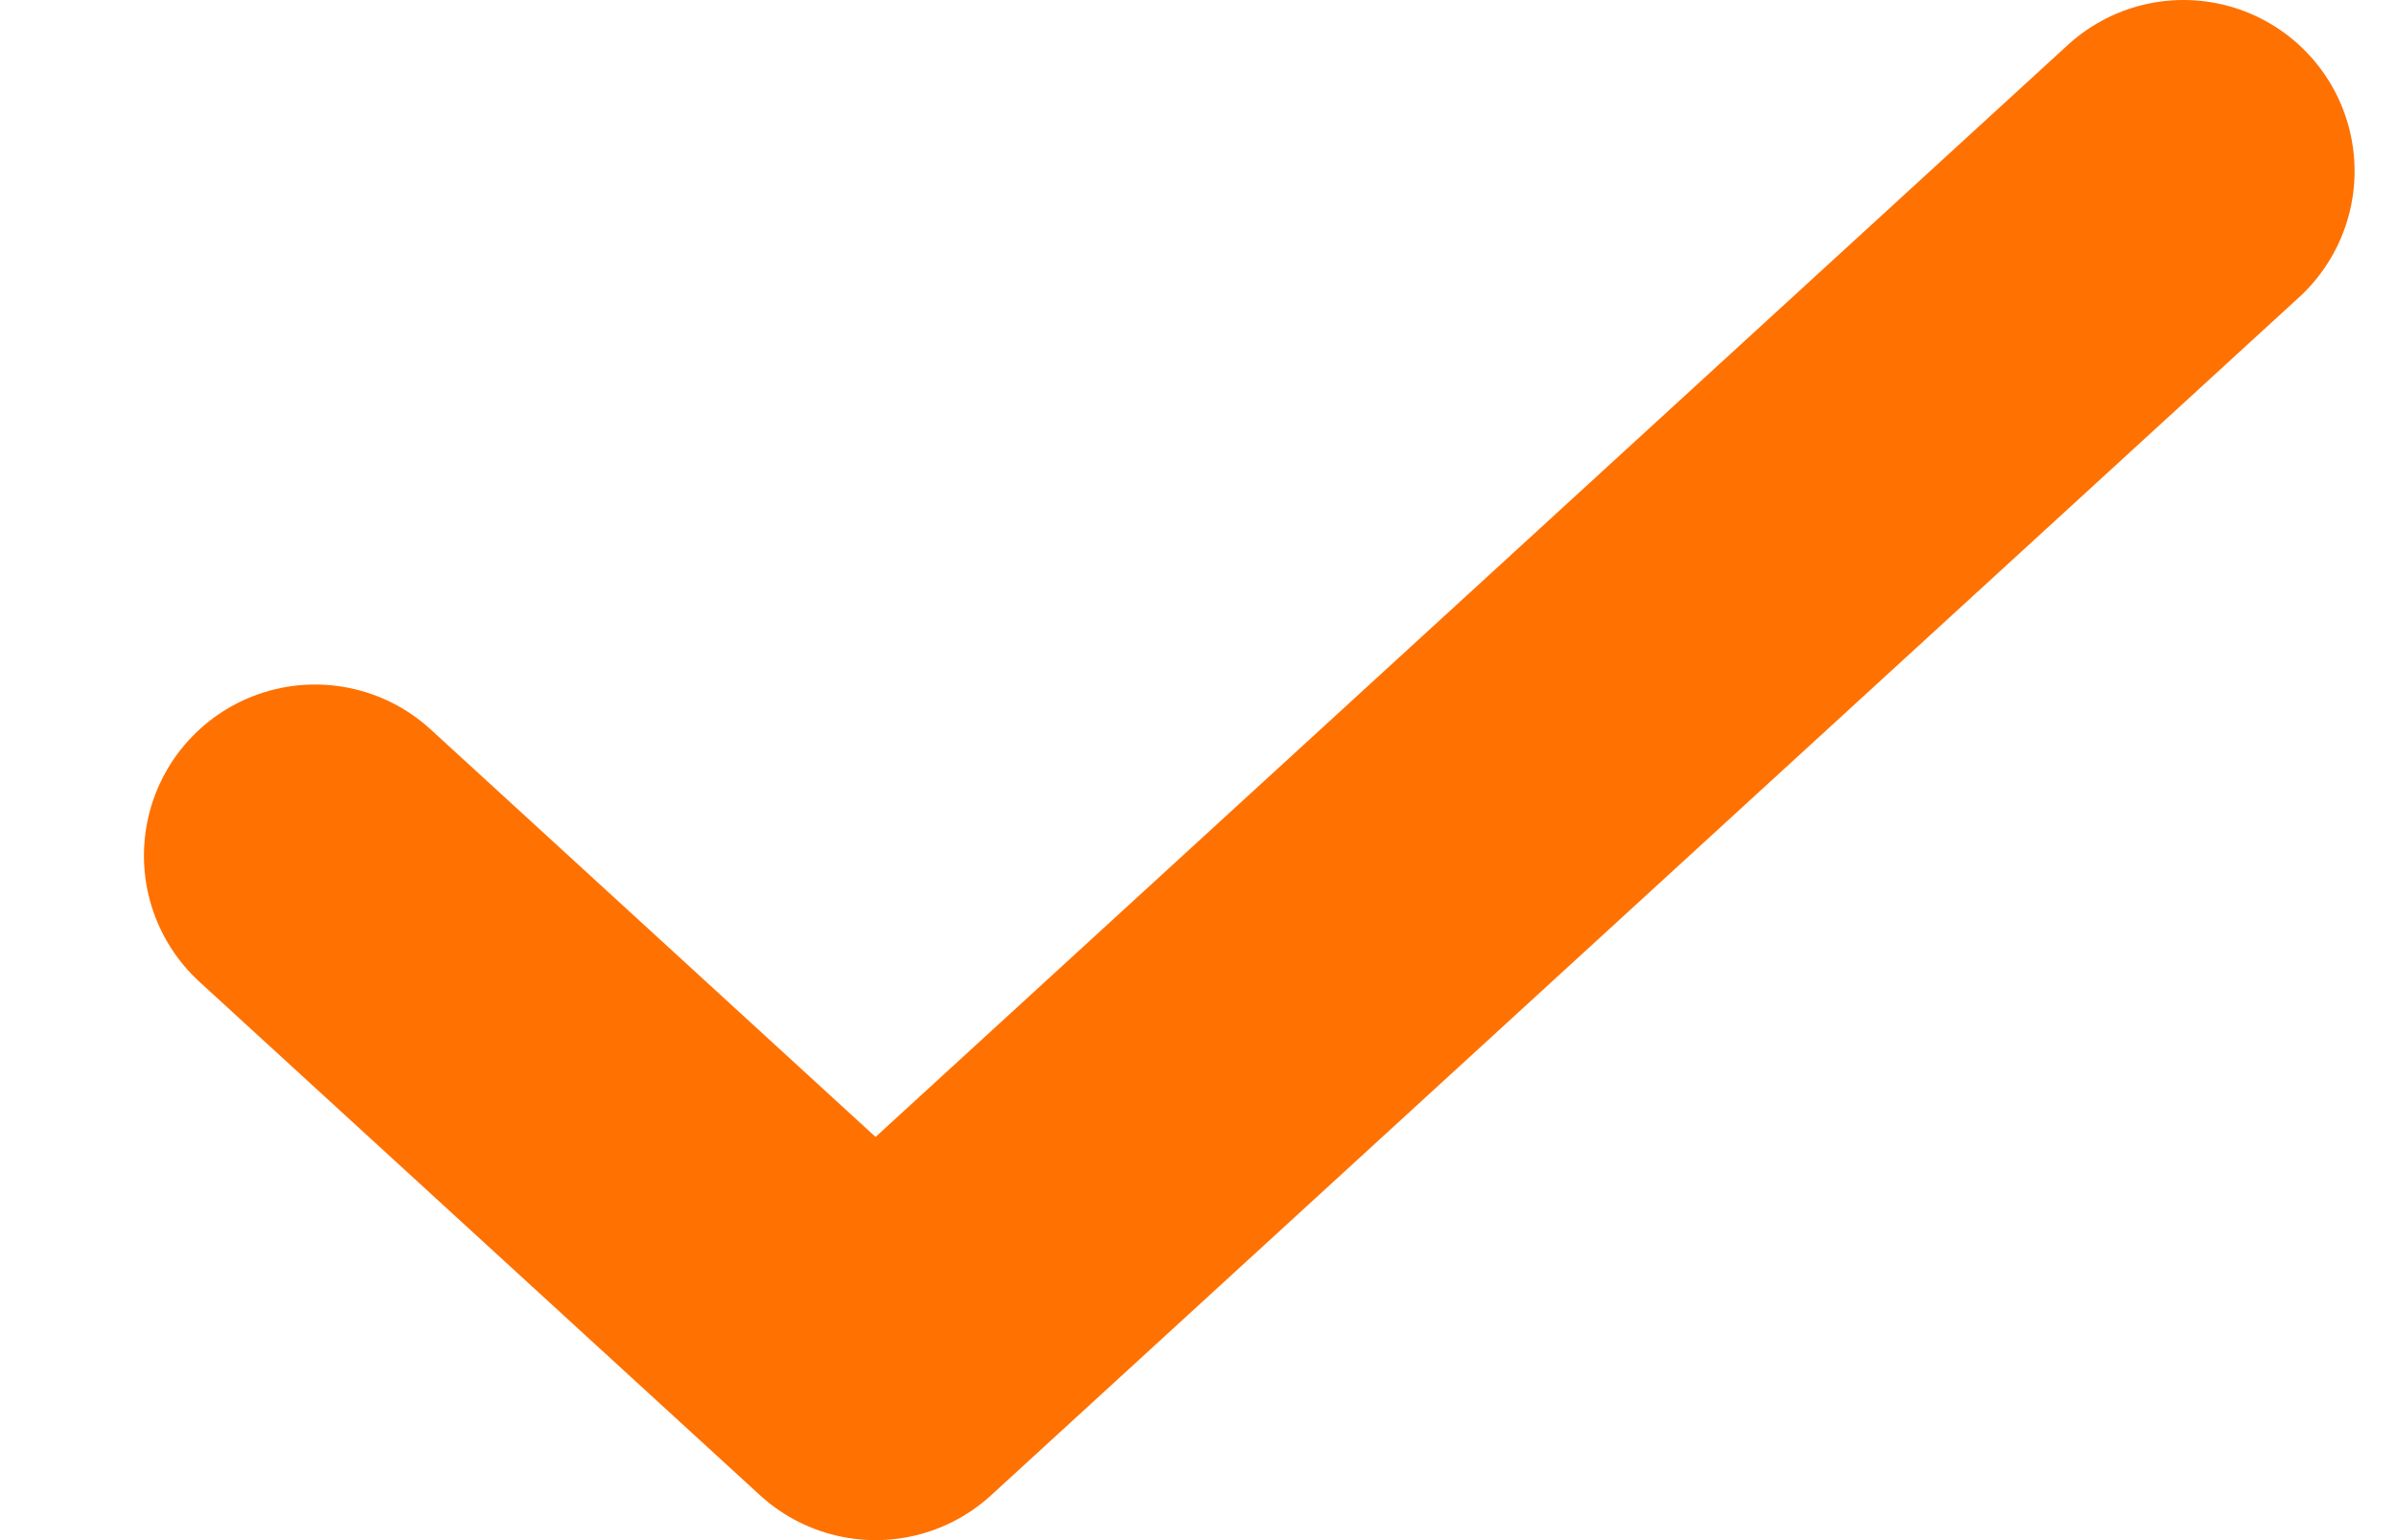 <svg width="14" height="9" viewBox="0 0 14 9" fill="none" xmlns="http://www.w3.org/2000/svg">
<path d="M1.841 5L5.116 8L12.758 1" stroke="#FF7101" stroke-width="2" stroke-linecap="round" stroke-linejoin="round"/>
</svg>
